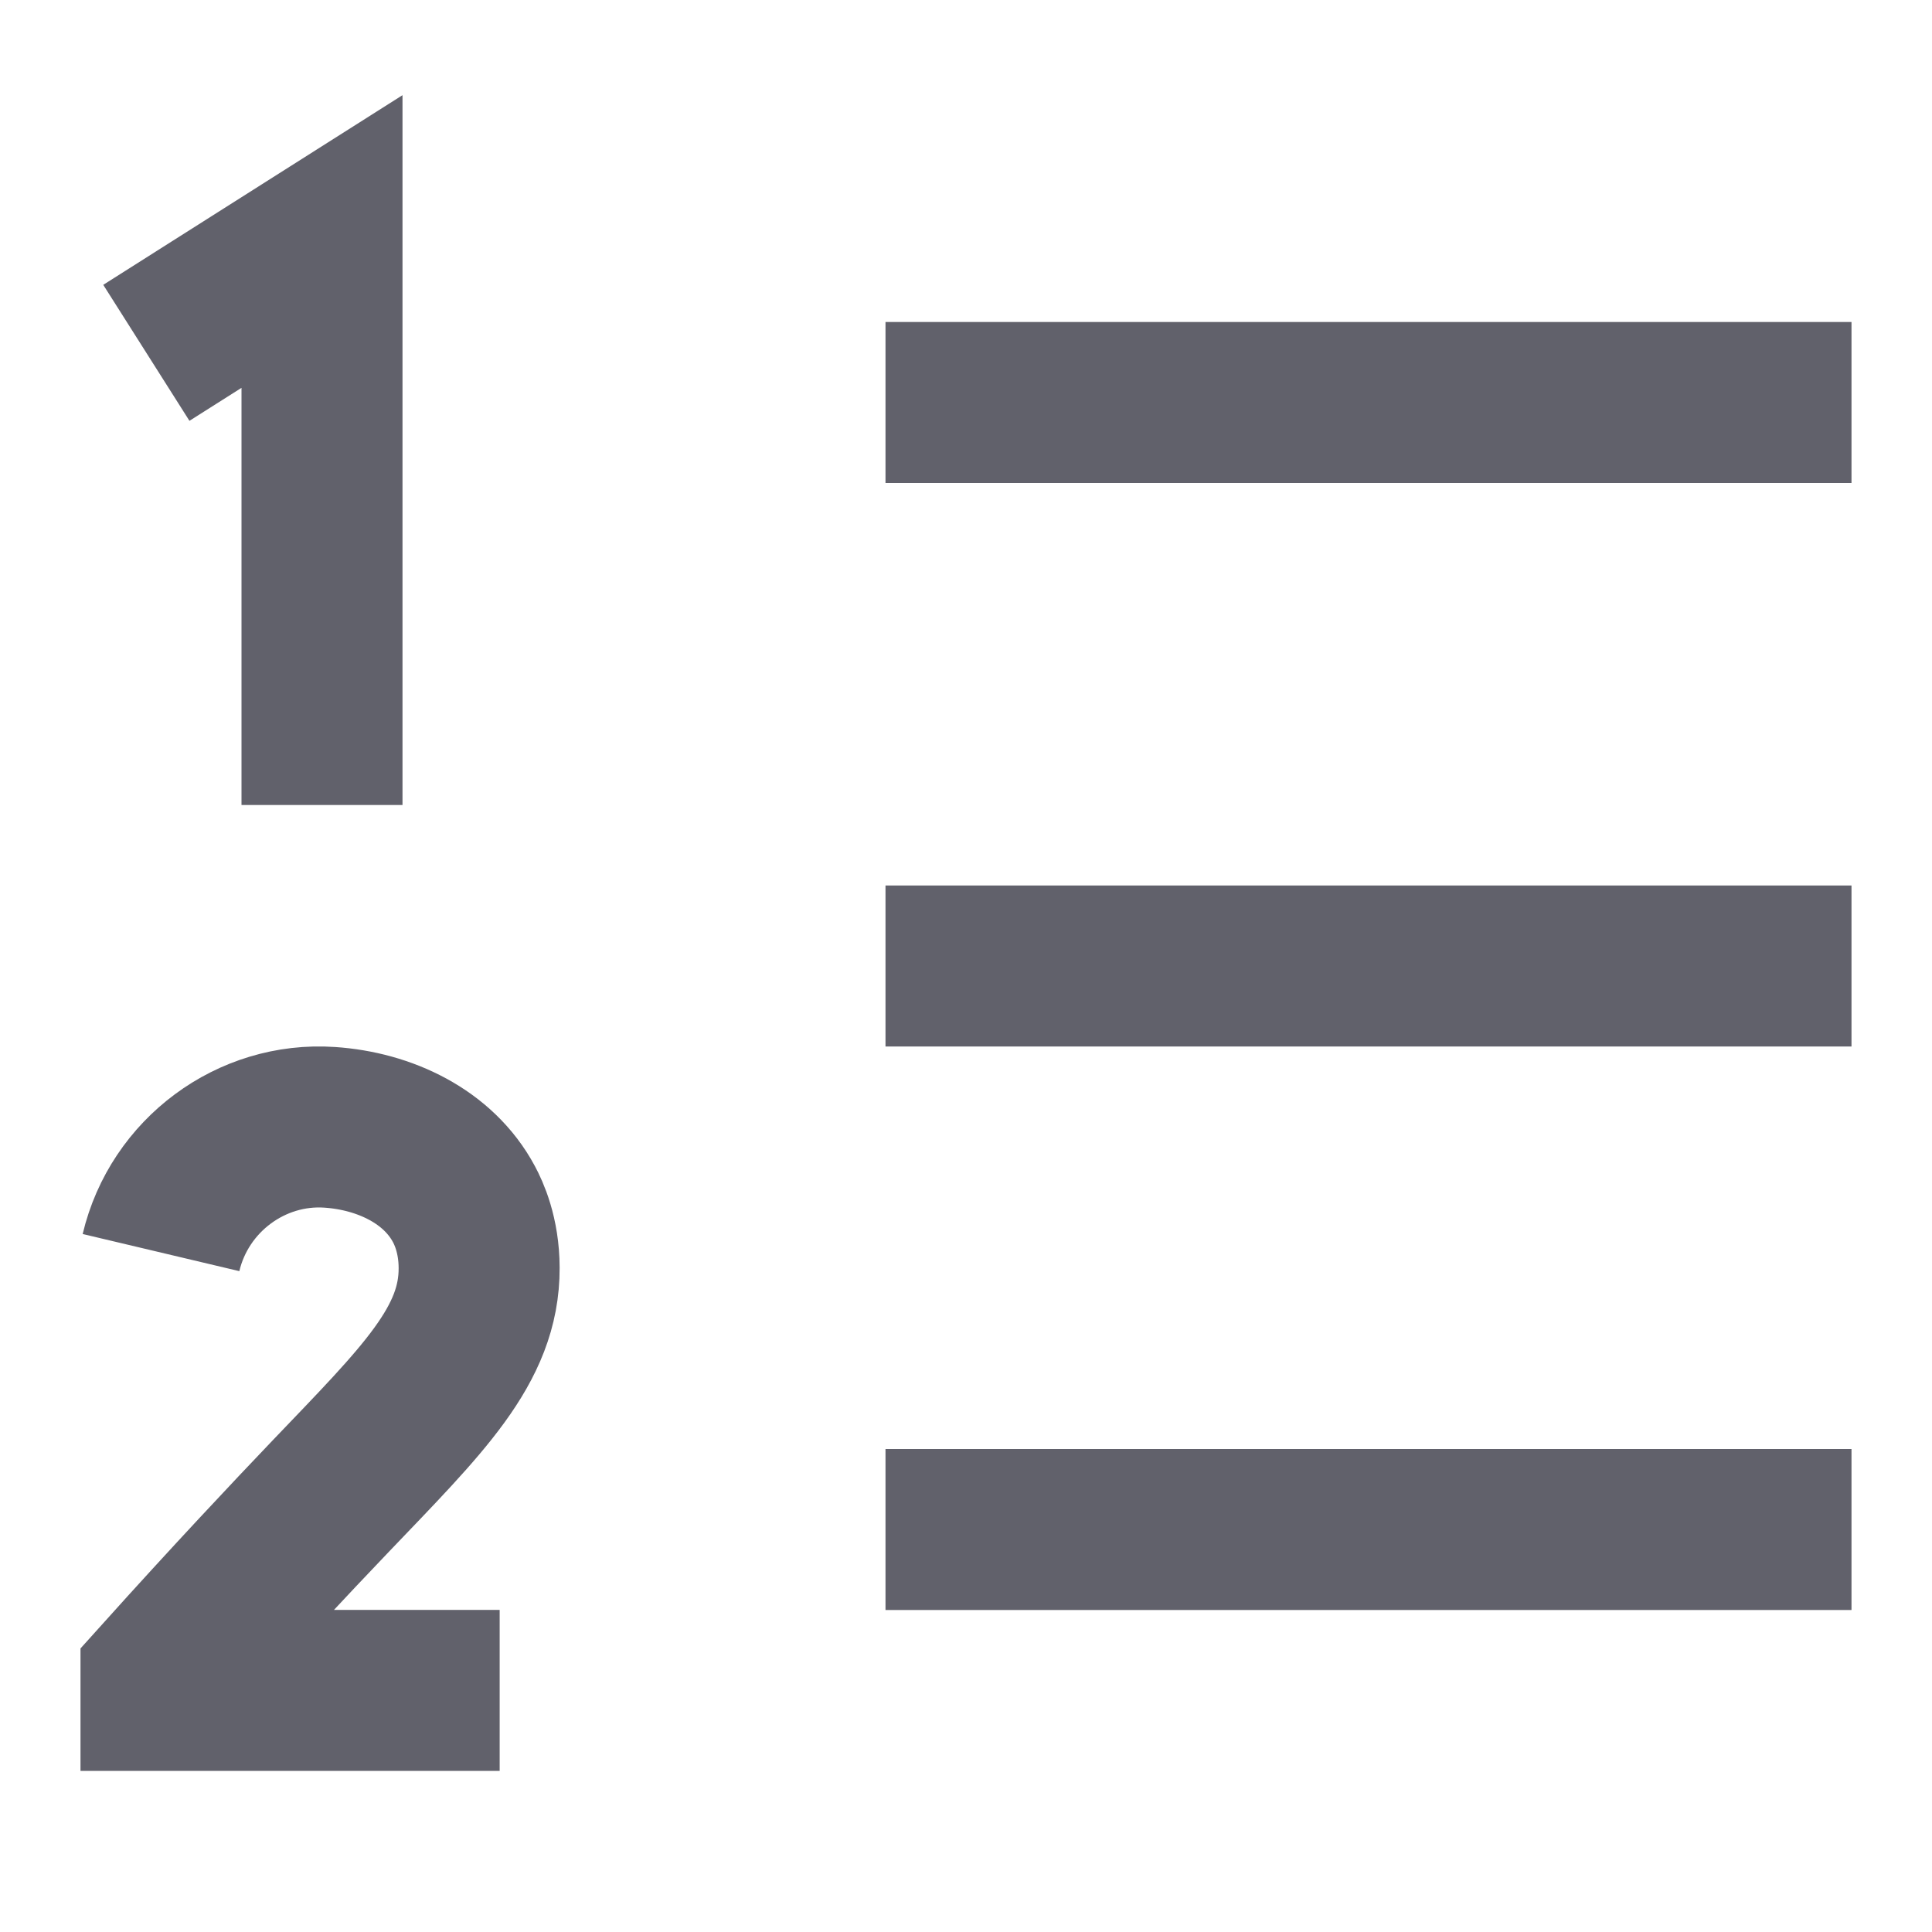 <svg xmlns="http://www.w3.org/2000/svg" height="24" width="24" viewBox="0 0 24 24"><line x1="11" y1="5" x2="23" y2="5" fill="none" stroke="#61616b" stroke-width="2"></line><line x1="11" y1="12" x2="23" y2="12" fill="none" stroke="#61616b" stroke-width="2"></line><line x1="11" y1="19" x2="23" y2="19" fill="none" stroke="#61616b" stroke-width="2"></line><path data-color="color-2" d="M2,15.56c.228-.962,1.123-1.622,2.095-1.556,.684,.046,1.352,.363,1.668,.954,.058,.108,.188,.382,.189,.792,.004,.963-.706,1.645-1.849,2.841-.491,.514-1.218,1.286-2.103,2.27v.138H6.207" fill="none" stroke="#61616b" stroke-width="2"></path><polyline data-color="color-2" points="1.818 4.383 4 3 4 10" fill="none" stroke="#61616b" stroke-width="2"></polyline></svg>